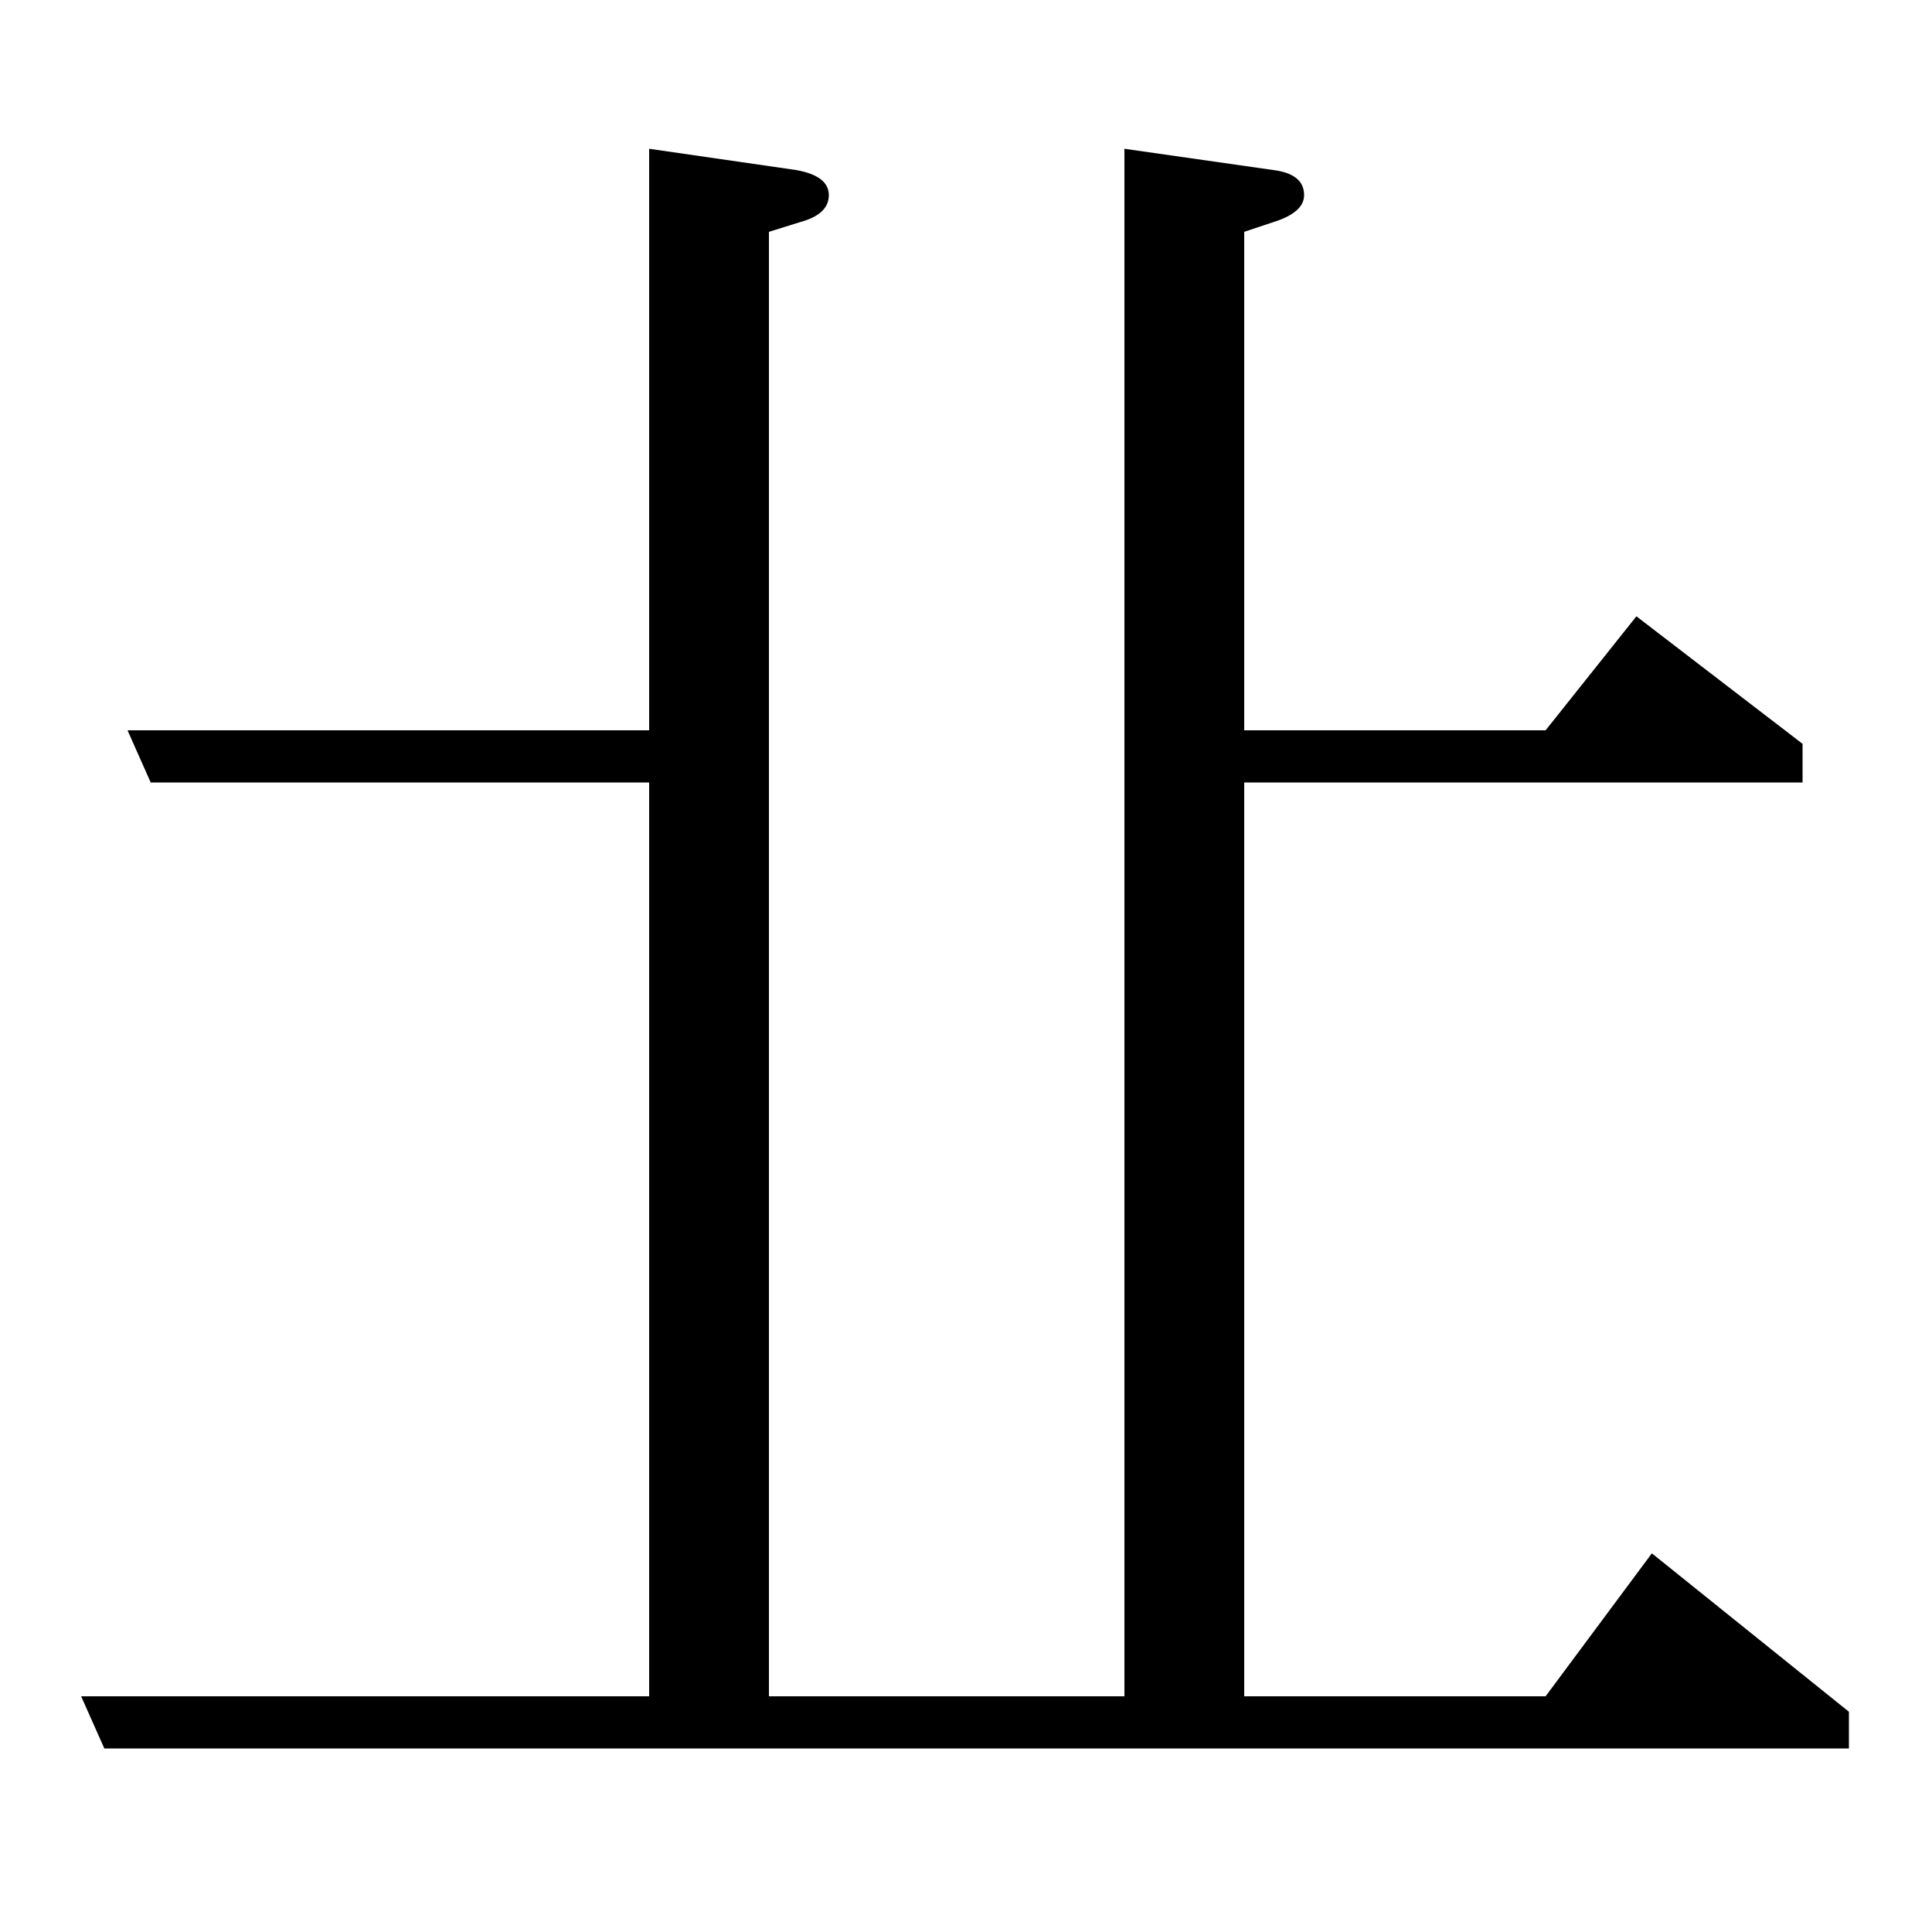 <?xml version="1.0" standalone="no"?>
<!DOCTYPE svg PUBLIC "-//W3C//DTD SVG 1.1//EN" "http://www.w3.org/Graphics/SVG/1.1/DTD/svg11.dtd" >
<svg xmlns="http://www.w3.org/2000/svg" xmlns:xlink="http://www.w3.org/1999/xlink" version="1.1" viewBox="0 -120 1000 1000">
  <g transform="matrix(1 0 0 -1 0 880)">
   <path fill="currentColor"
d="M336 923l76 -11q17 -3 17 -13t-15 -14l-16 -5v-758h184v801l77 -11q16 -2 16 -13q0 -9 -16 -14l-15 -5v-258h156l47 59l86 -66v-20h-289v-473h156l55 74l102 -82v-19h-903l-12 27h294v473h-258l-12 27h270v301z" />
  </g>

</svg>
